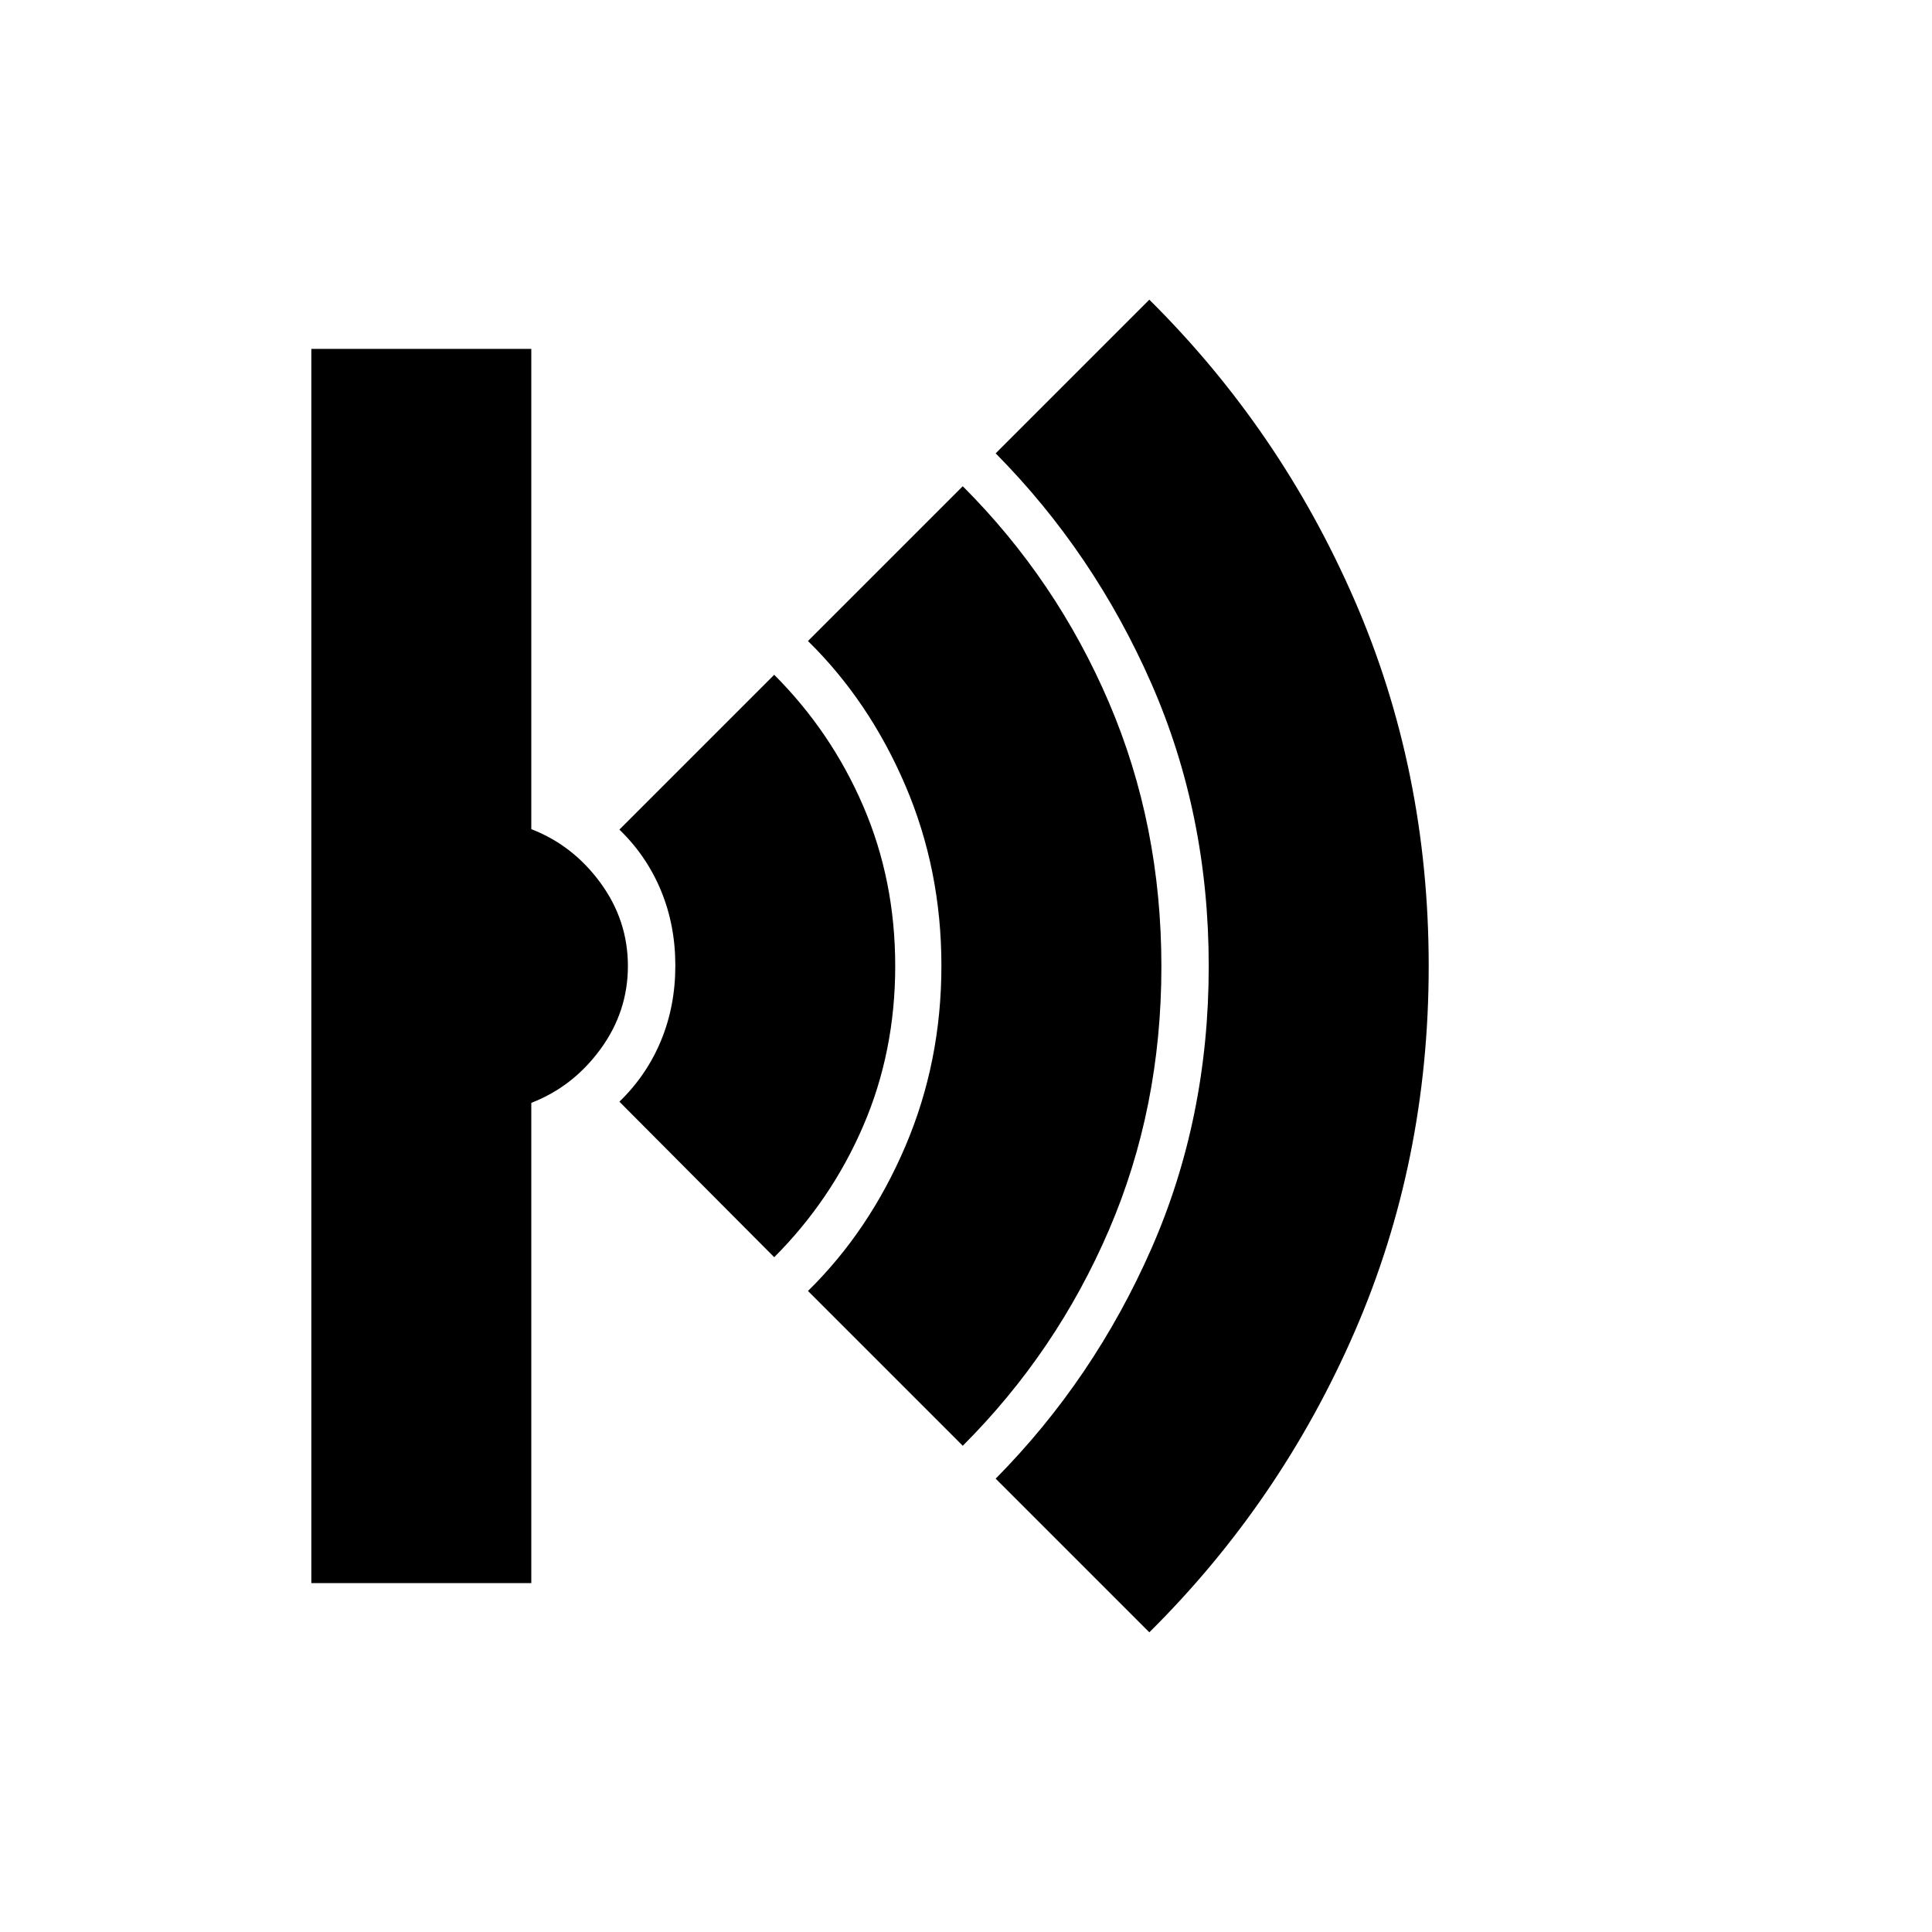 <svg xmlns="http://www.w3.org/2000/svg" height="20" viewBox="0 -960 960 960" width="20"><path d="m571.09-148.91-76.35-76.35q48.87-49.44 77.37-114.29 28.5-64.85 28.5-140.37 0-75.51-28.5-140.45-28.5-64.93-77.37-114.37l76.35-76.35q65.13 64.57 101.98 149.31 36.84 84.75 36.84 181.83 0 97.08-36.84 181.78-36.85 84.69-101.98 149.26Zm-92.7-92.7-76.91-76.91q30.43-29.87 48.37-71.86 17.93-41.99 17.93-89.74 0-47.75-17.93-89.62-17.94-41.87-48.37-71.74l76.91-76.91q46.57 46.56 72.63 107.44 26.07 60.88 26.07 131.2T551.02-348.8q-26.06 60.63-72.63 107.19ZM384.7-335.3l-76.92-77.28q13.56-13.13 20.67-30.34 7.12-17.22 7.12-37.26t-7.12-37.26q-7.11-17.21-20.67-30.34l76.92-76.92q28.36 28.37 44.24 65.25 15.89 36.88 15.89 79.45t-15.89 79.45q-15.88 36.88-44.24 65.25Zm-230 161.95v-613.3H264V-548q20.7 8 34.35 26.65Q312-502.7 312-480q0 22.7-13.65 41.35Q284.7-420 264-412v238.65H154.7Z"/></svg>